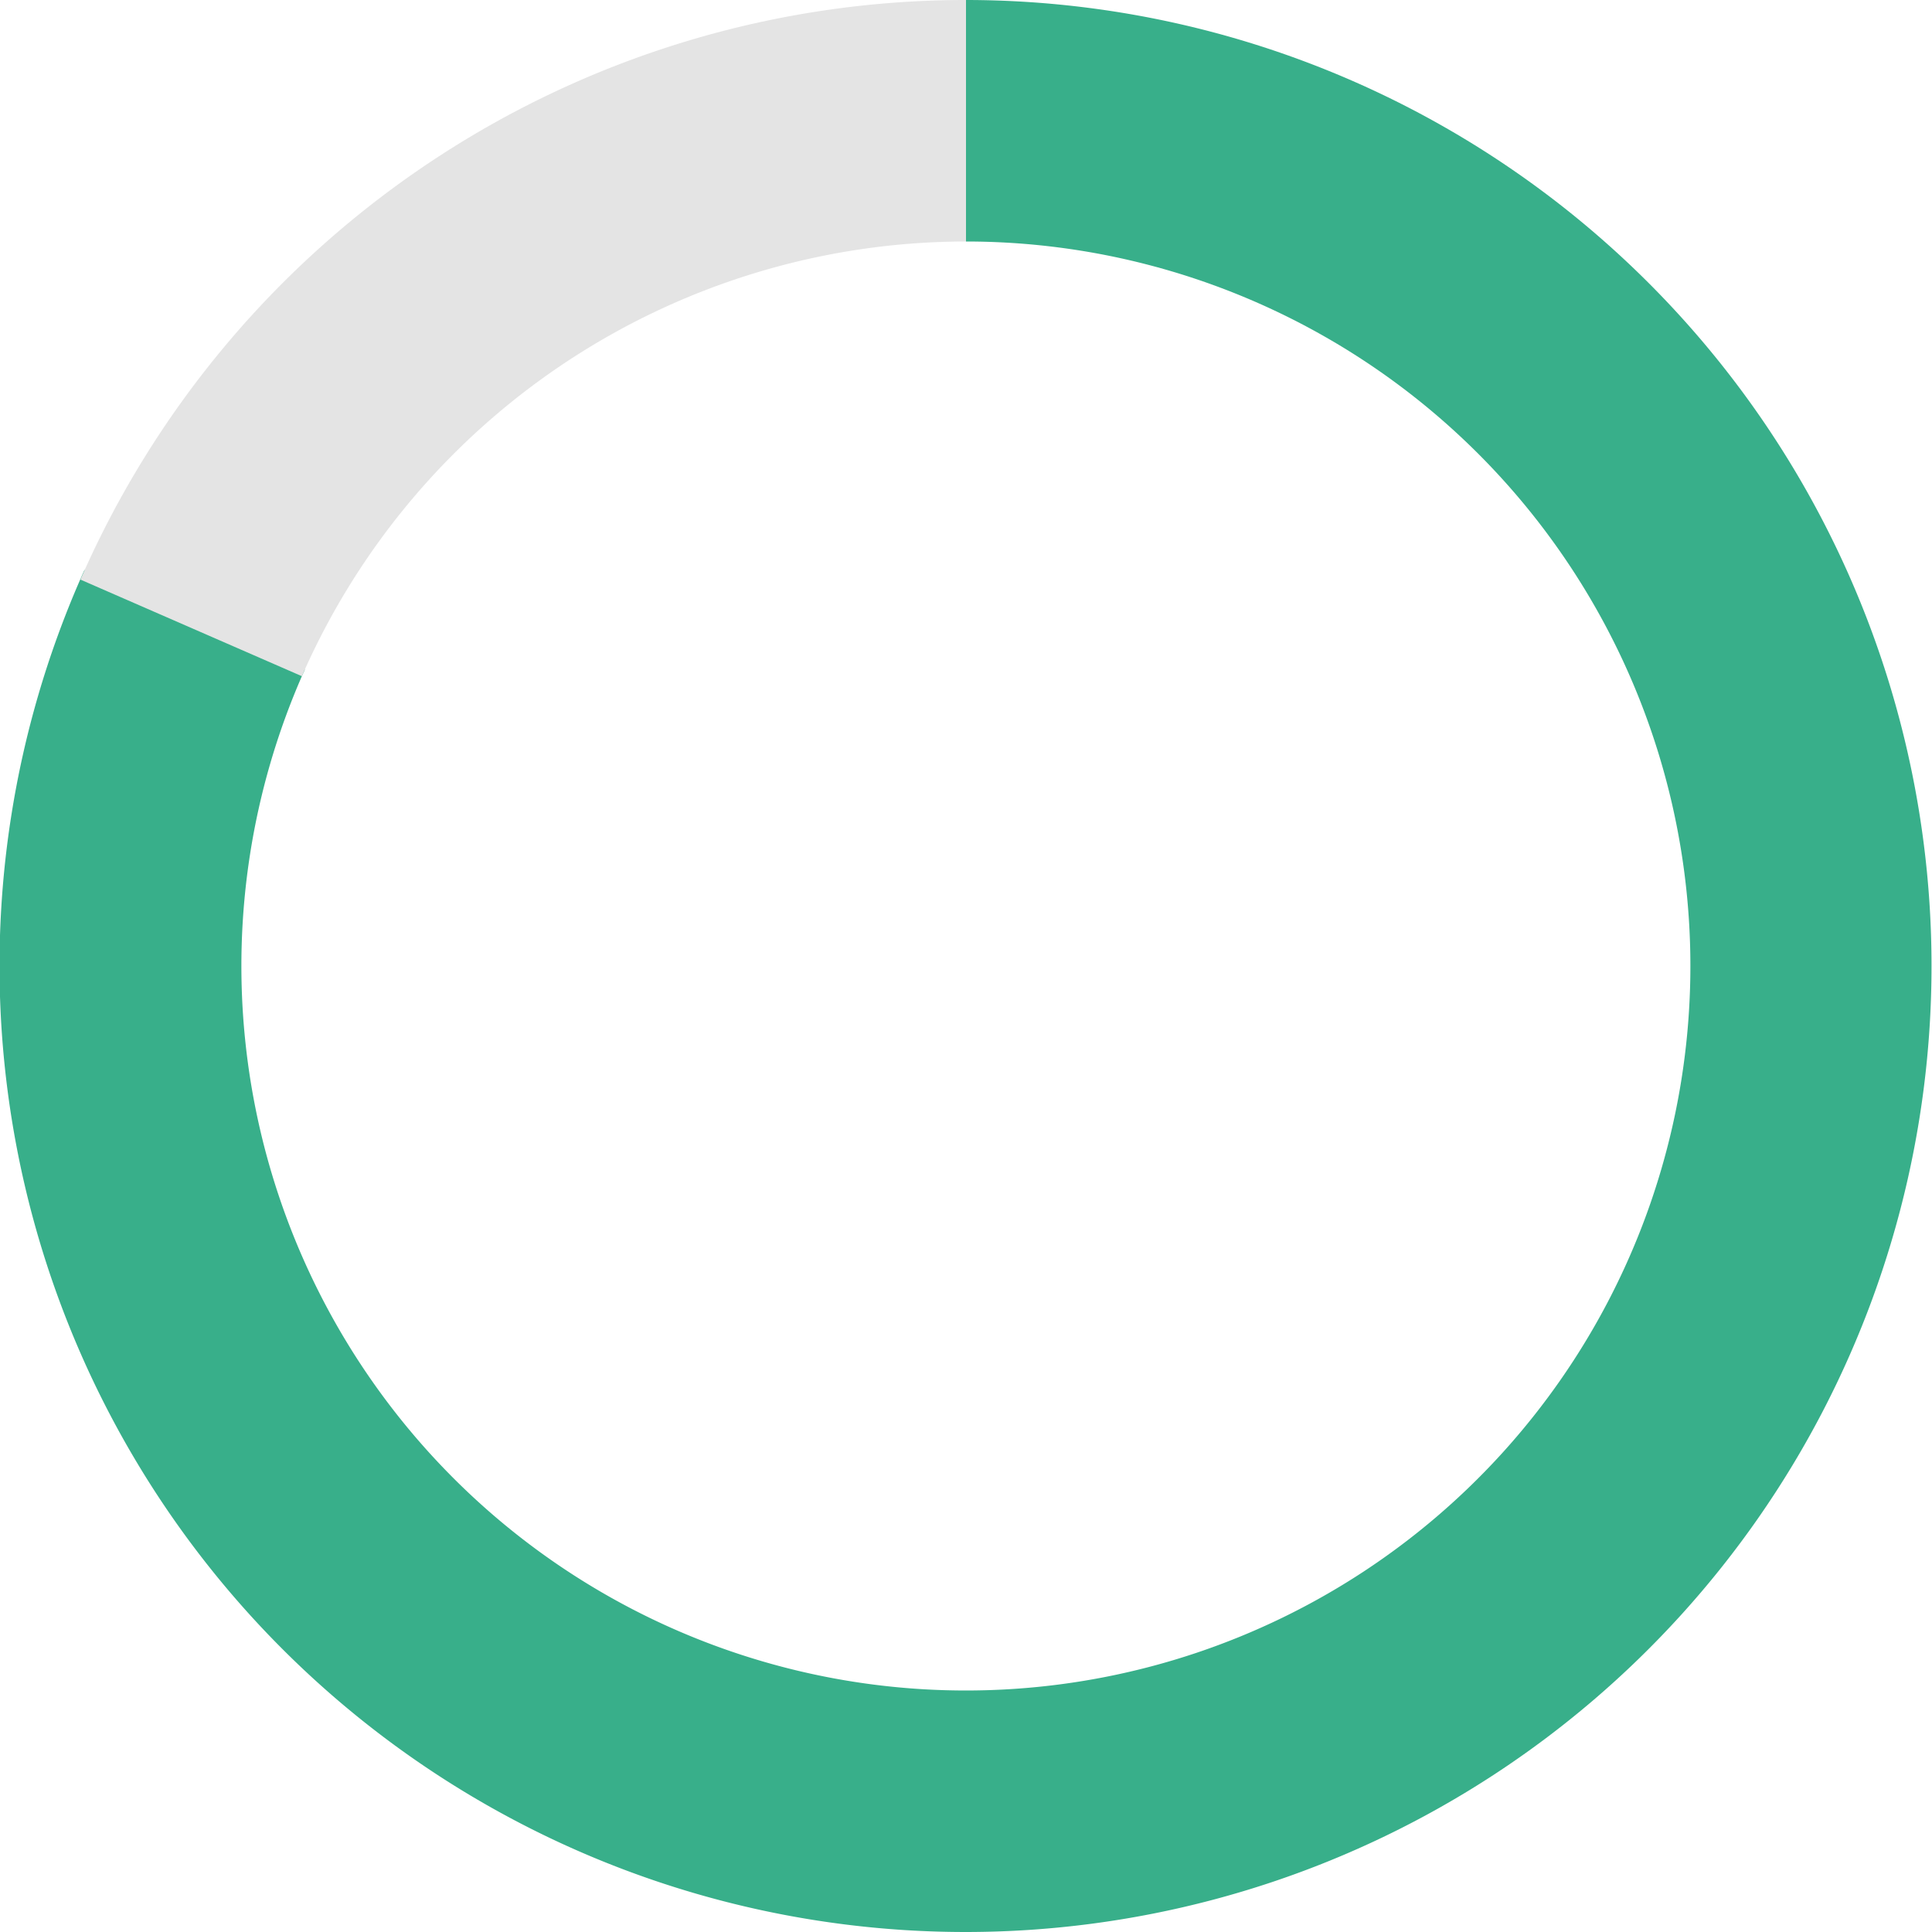 <svg xmlns="http://www.w3.org/2000/svg" viewBox="0 0 160 160"><defs><style>.cls-1{fill:#38af8a;}.cls-2{fill:#e4e4e4;}</style></defs><title>average_room_utilisation</title><g id="Layer_2" data-name="Layer 2"><g id="Layer_1-2" data-name="Layer 1"><path class="cls-1" d="M80,0V20A60,60,0,1,1,25,56c.08-.18.16-.36.25-.54L7,47.2c-.12.24-.22.49-.33.73A80,80,0,1,0,80,0Z"/><path class="cls-2" d="M80,0V20A60.09,60.09,0,0,0,25,56l-18.34-8A80,80,0,0,1,80,0Z"/></g></g></svg>